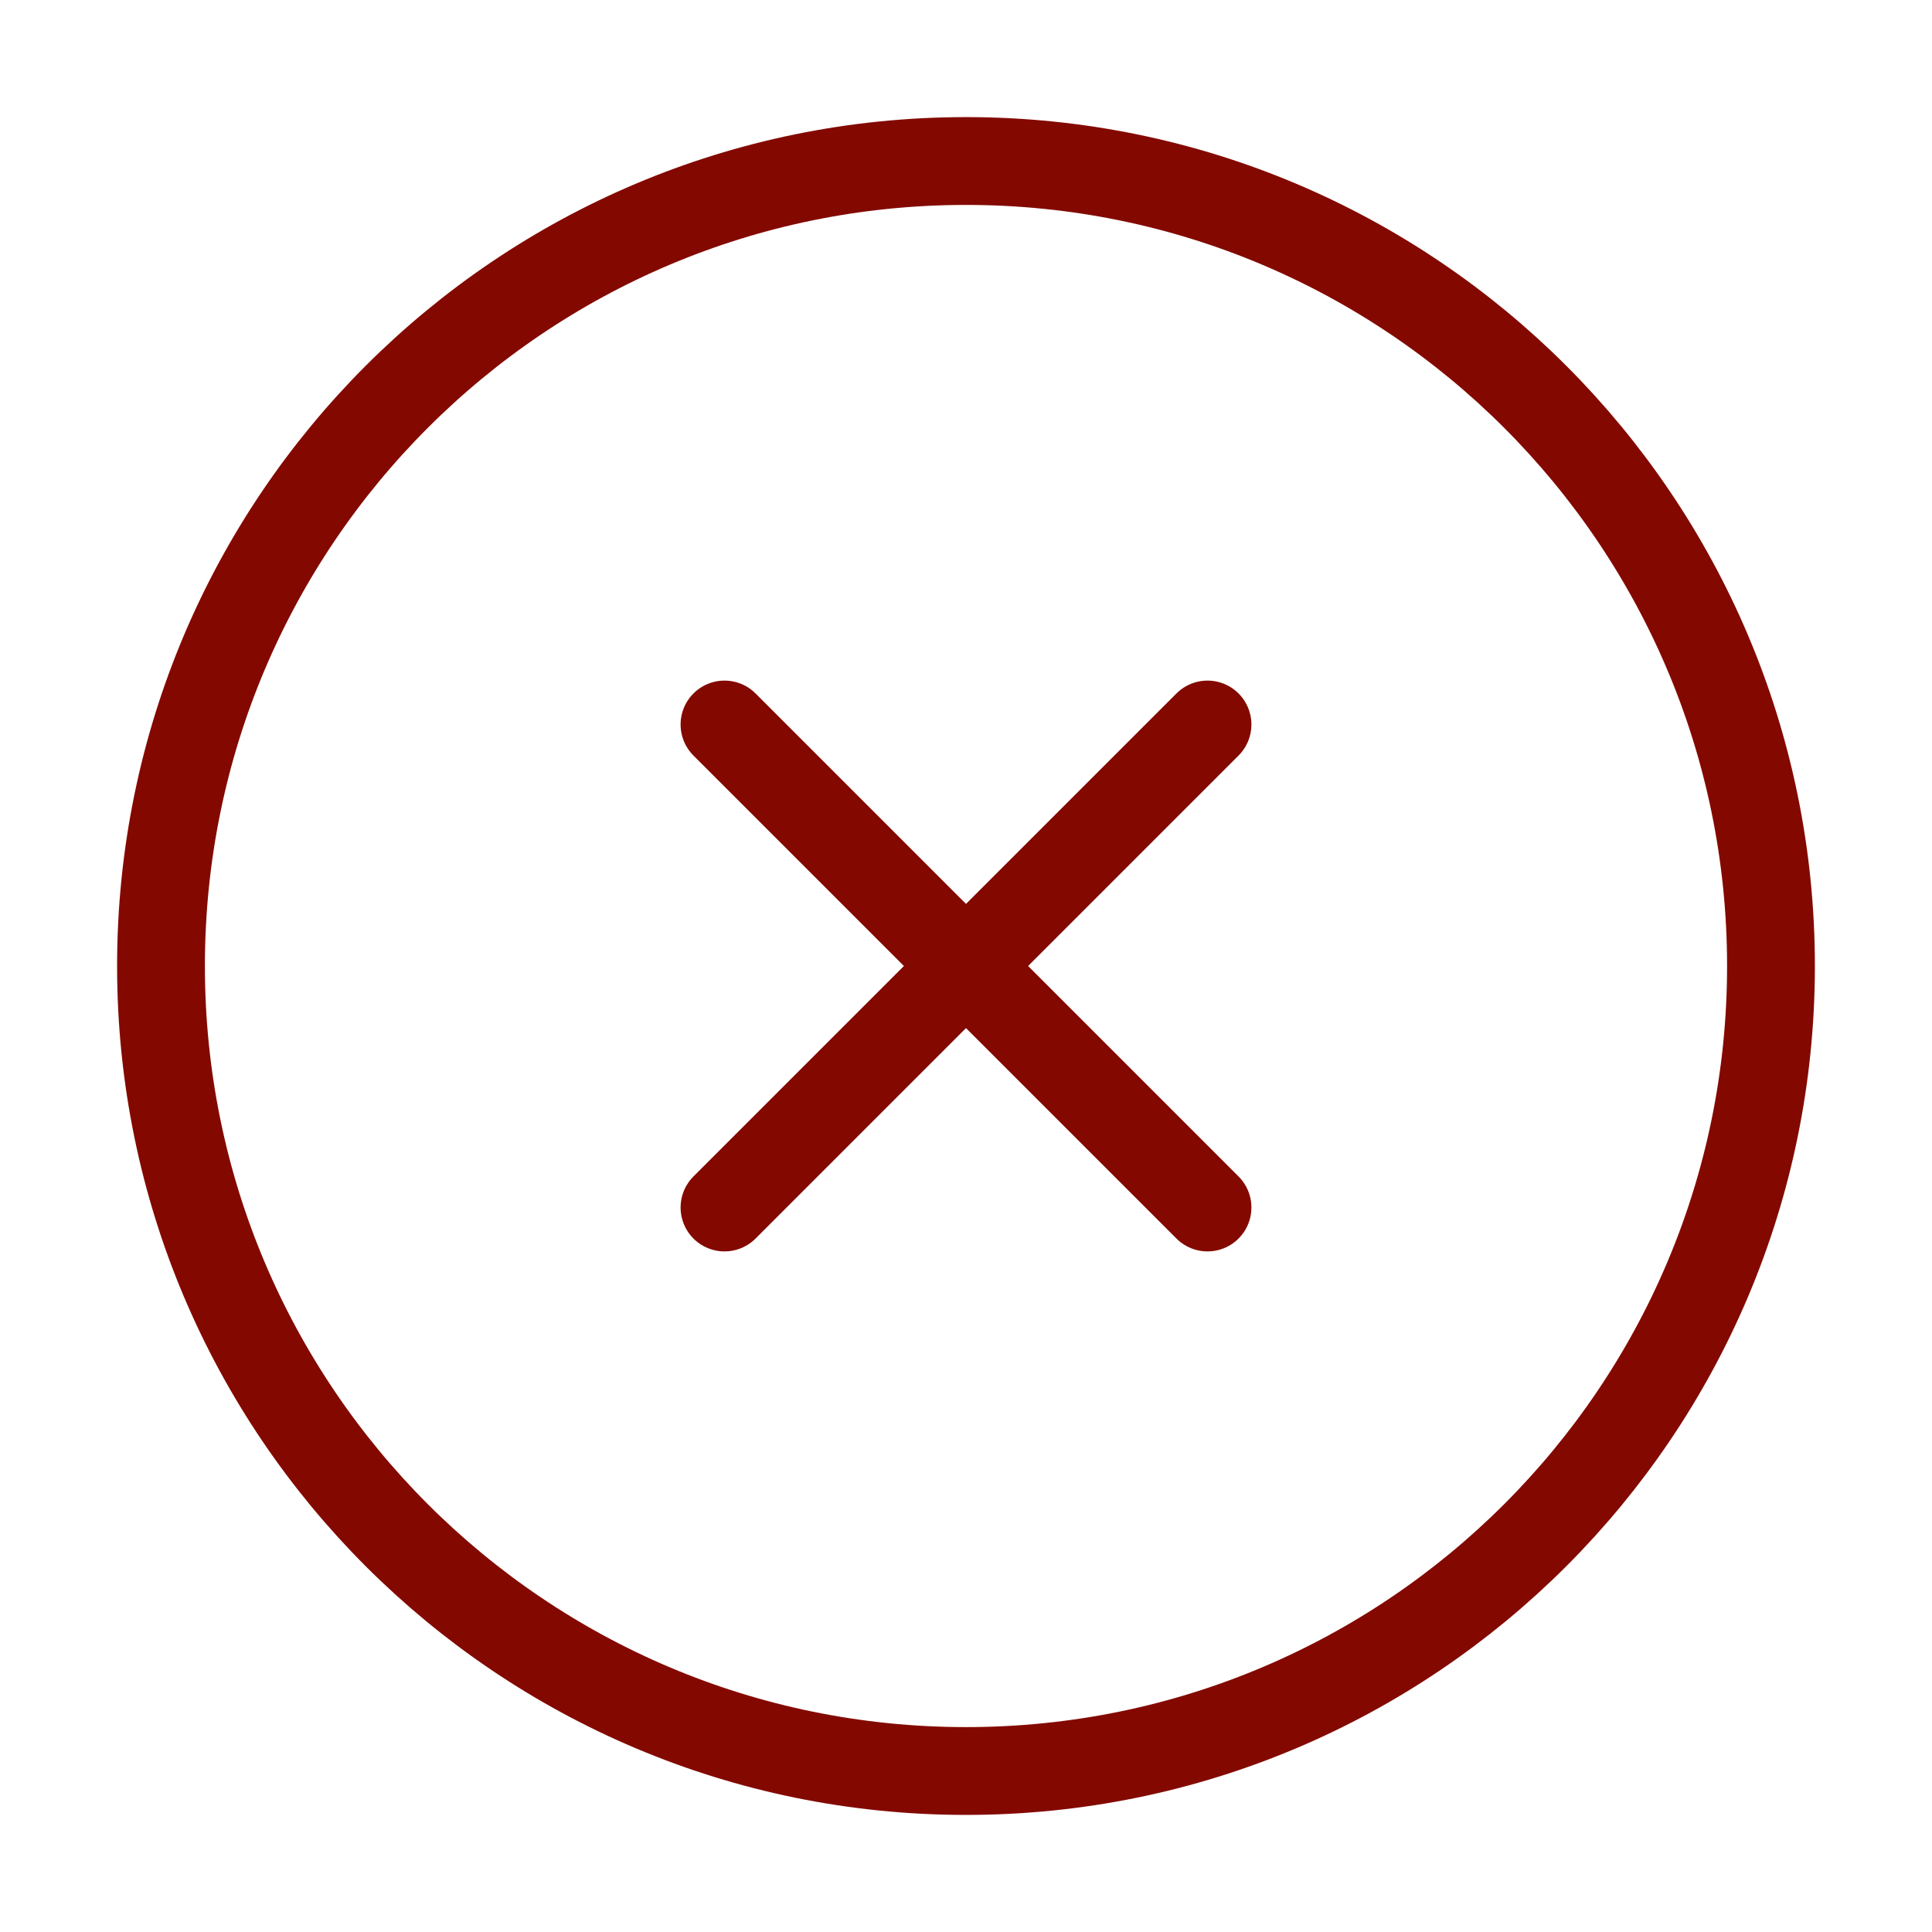 <svg width="88" height="88" viewBox="0 0 88 88" fill="none" xmlns="http://www.w3.org/2000/svg">
<path d="M44 80.667C64.25 80.667 80.666 64.251 80.666 44.001C80.666 23.75 64.25 7.334 44 7.334C23.749 7.334 7.333 23.75 7.333 44.001C7.333 64.251 23.749 80.667 44 80.667Z" stroke="#830900" stroke-width="4" stroke-linecap="round" stroke-linejoin="round"/>
<path d="M55 33L33 55" stroke="#830900" stroke-width="4" stroke-linecap="round" stroke-linejoin="round"/>
<path d="M33 33L55 55" stroke="#830900" stroke-width="4" stroke-linecap="round" stroke-linejoin="round"/>
</svg>
